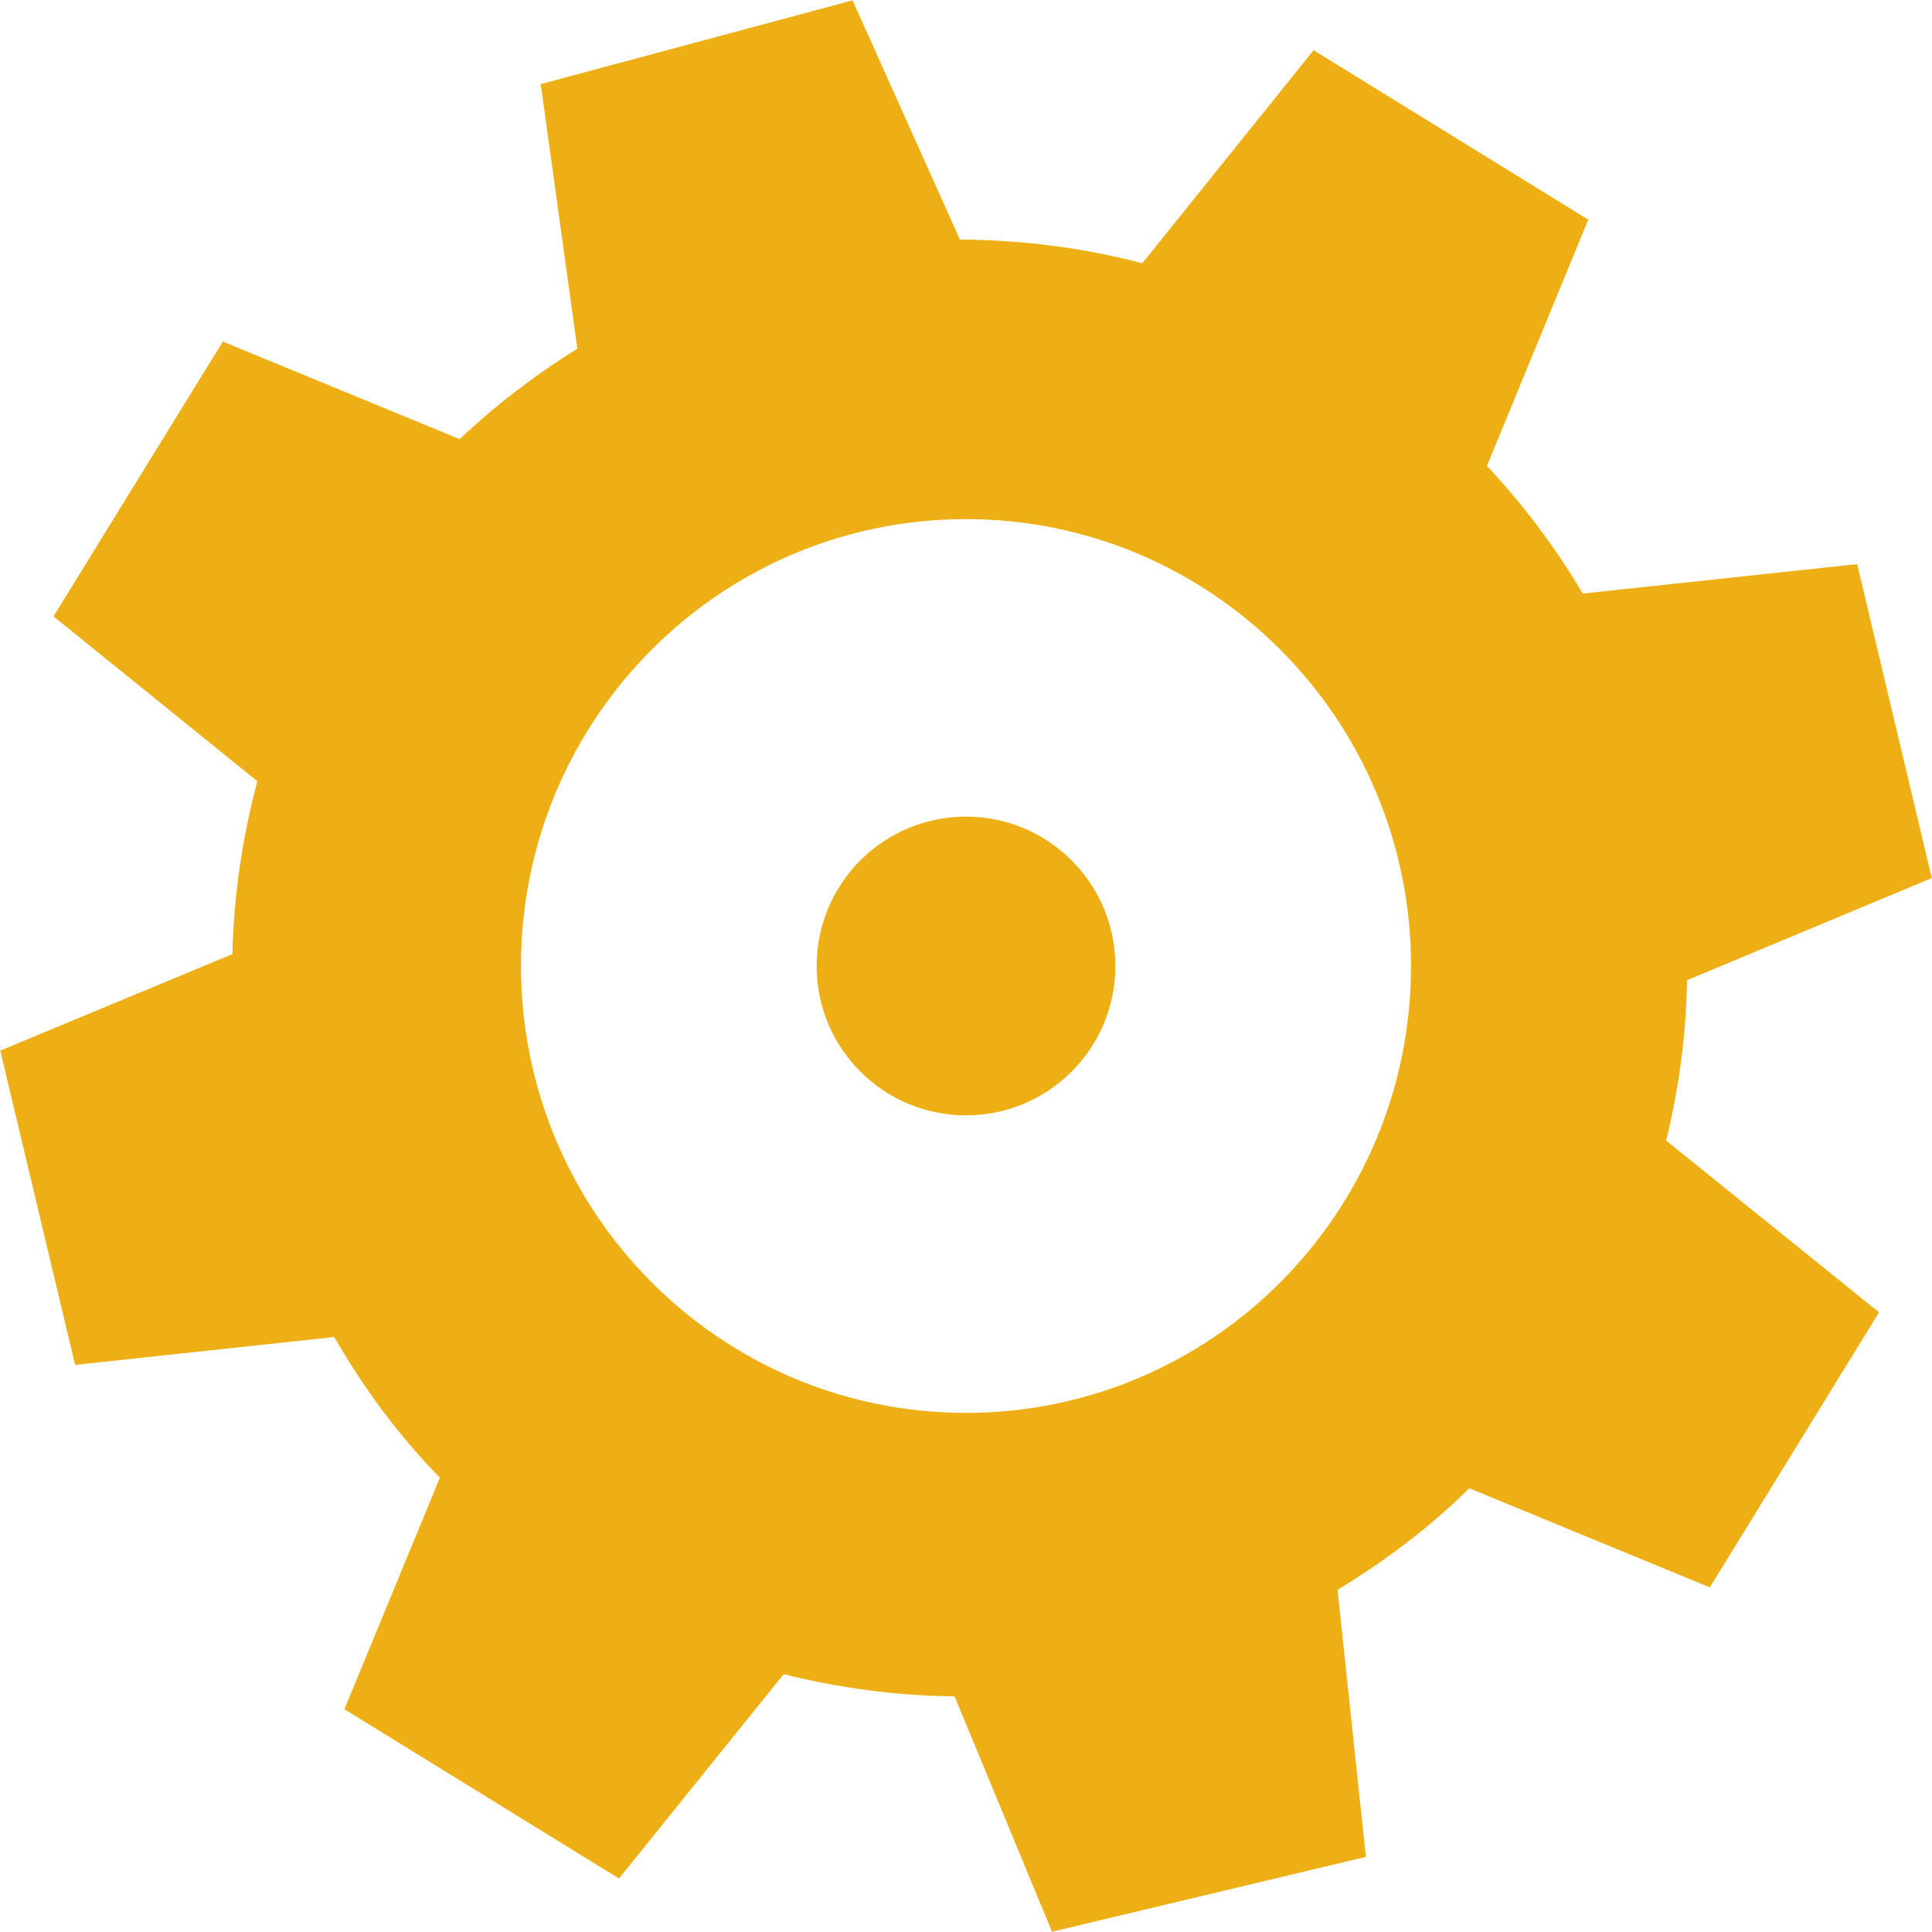 <svg version="1.2" xmlns="http://www.w3.org/2000/svg" xmlnsXlink="http://www.w3.org/1999/xlink" overflow="visible" preserveAspectRatio="none" viewBox="0 0 26 26" width="24" height="24"><g><defs> </defs> <rect display="none" fill="#FFA400" width="26" height="26" style="fill: rgb(237, 175, 19);" vectorEffect="non-scaling-stroke"/> <rect id="_x3C_Slice_x3E__109_" display="none" fill="none" width="26" height="26" style="fill: rgb(237, 175, 19);" vectorEffect="non-scaling-stroke"/> <path fillRule="evenodd" clipRule="evenodd" d="M22.703,13.191l3.294-1.374l-1.004-4.225L21.3,7.988 c-0.373-0.629-0.805-1.203-1.29-1.717l1.364-3.315l-3.696-2.28l-2.306,2.867c-0.799-0.21-1.622-0.314-2.454-0.319l-1.445-3.219 L7.277,1.132L7.77,4.693C7.19,5.053,6.659,5.462,6.186,5.91L2.999,4.597L0.72,8.295l2.743,2.218c-0.2,0.755-0.318,1.538-0.335,2.327 l-3.124,1.298l1.007,4.23l3.487-0.375c0.403,0.7,0.875,1.334,1.422,1.893l-1.285,3.116L8.33,25.28l2.216-2.75 c0.752,0.187,1.518,0.291,2.3,0.299l1.312,3.167l4.223-1.007L18,21.396c0.653-0.398,1.255-0.854,1.773-1.368l3.237,1.334 l2.277-3.701l-2.865-2.312C22.595,14.644,22.692,13.92,22.703,13.191z M13,19.014c-3.308,0-5.989-2.692-5.989-6.014 S9.692,6.986,13,6.986S18.989,9.679,18.989,13S16.308,19.014,13,19.014z M13,10.99c-1.11,0-2.01,0.9-2.01,2.01 c0,1.11,0.9,2.01,2.01,2.01s2.01-0.899,2.01-2.01C15.01,11.891,14.11,10.99,13,10.99z" style="fill: rgb(237, 175, 19);" vectorEffect="non-scaling-stroke"/> </g></svg>